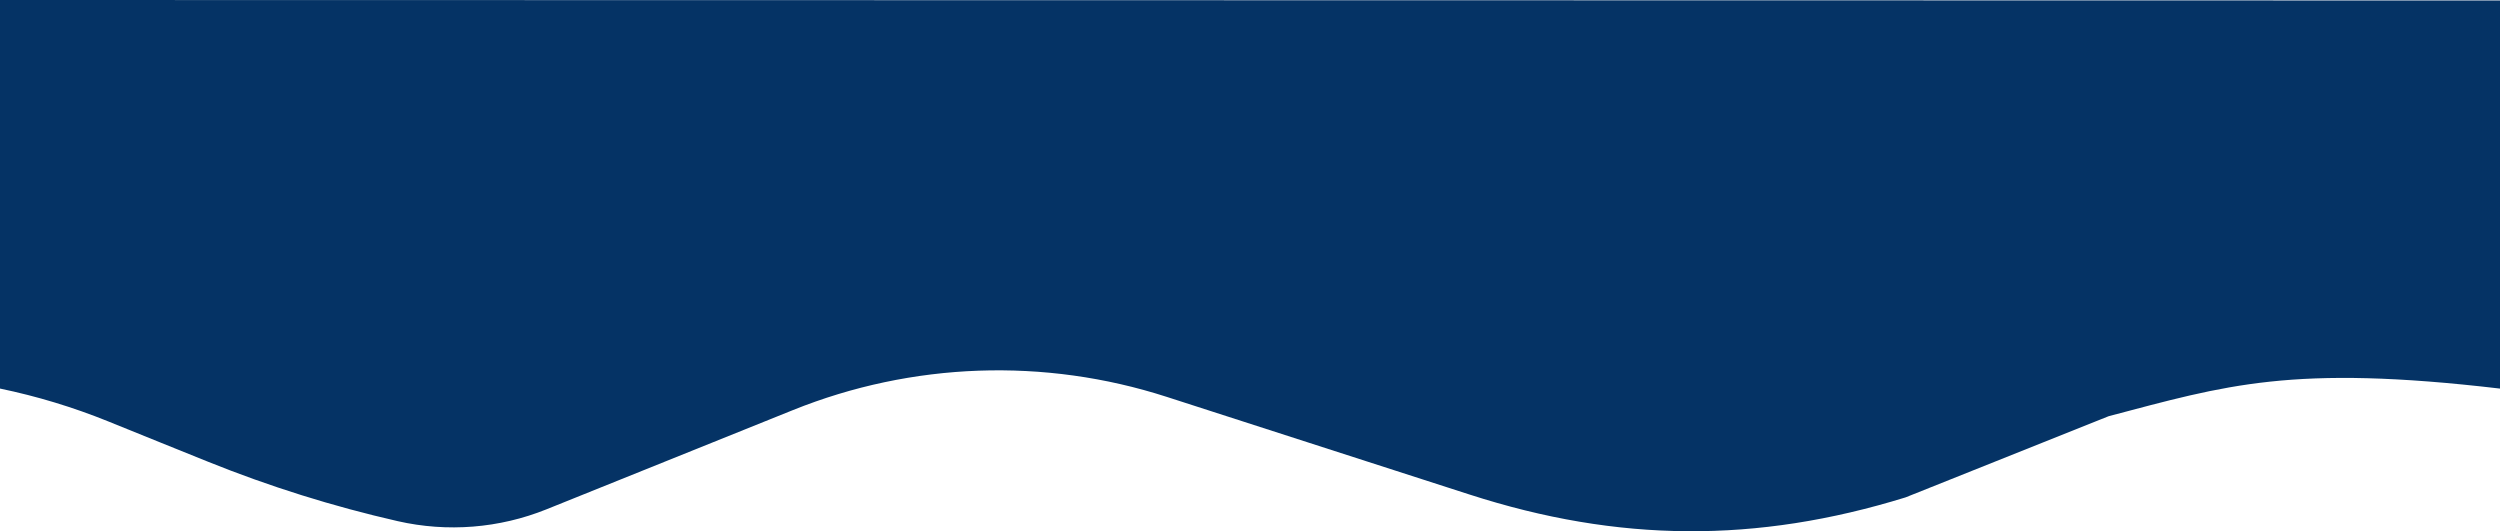 <?xml version="1.0" encoding="UTF-8" standalone="no"?>
<svg
   width="1440"
   height="306"
   viewBox="0 0 1440 306"
   fill="none"
   version="1.1"
   id="svg4"
   xmlns="http://www.w3.org/2000/svg"
   xmlns:svg="http://www.w3.org/2000/svg">
  <defs
     id="defs8" />
  <path
     d="m 0,223.808 c 21.29,4.421 42.14,10.747 62.297,18.902 L 93,255.133 l 26.672,10.76 c 35.495,14.32 72.077,25.785 109.395,34.287 28.604,6.517 58.517,4.137 85.731,-6.819 l 141.946,-57.149 c 68.657,-27.642 144.832,-30.339 215.271,-7.621 l 174.503,56.279 c 85.574,27.599 165.113,28.175 251.023,1.648 l 117.061,-46.786 c 67.688,-17.804 105.307,-30.002 225.44,-15.898 L 1440,0.275 0,0 Z"
     fill="#053365"
     id="path2" />
</svg>
